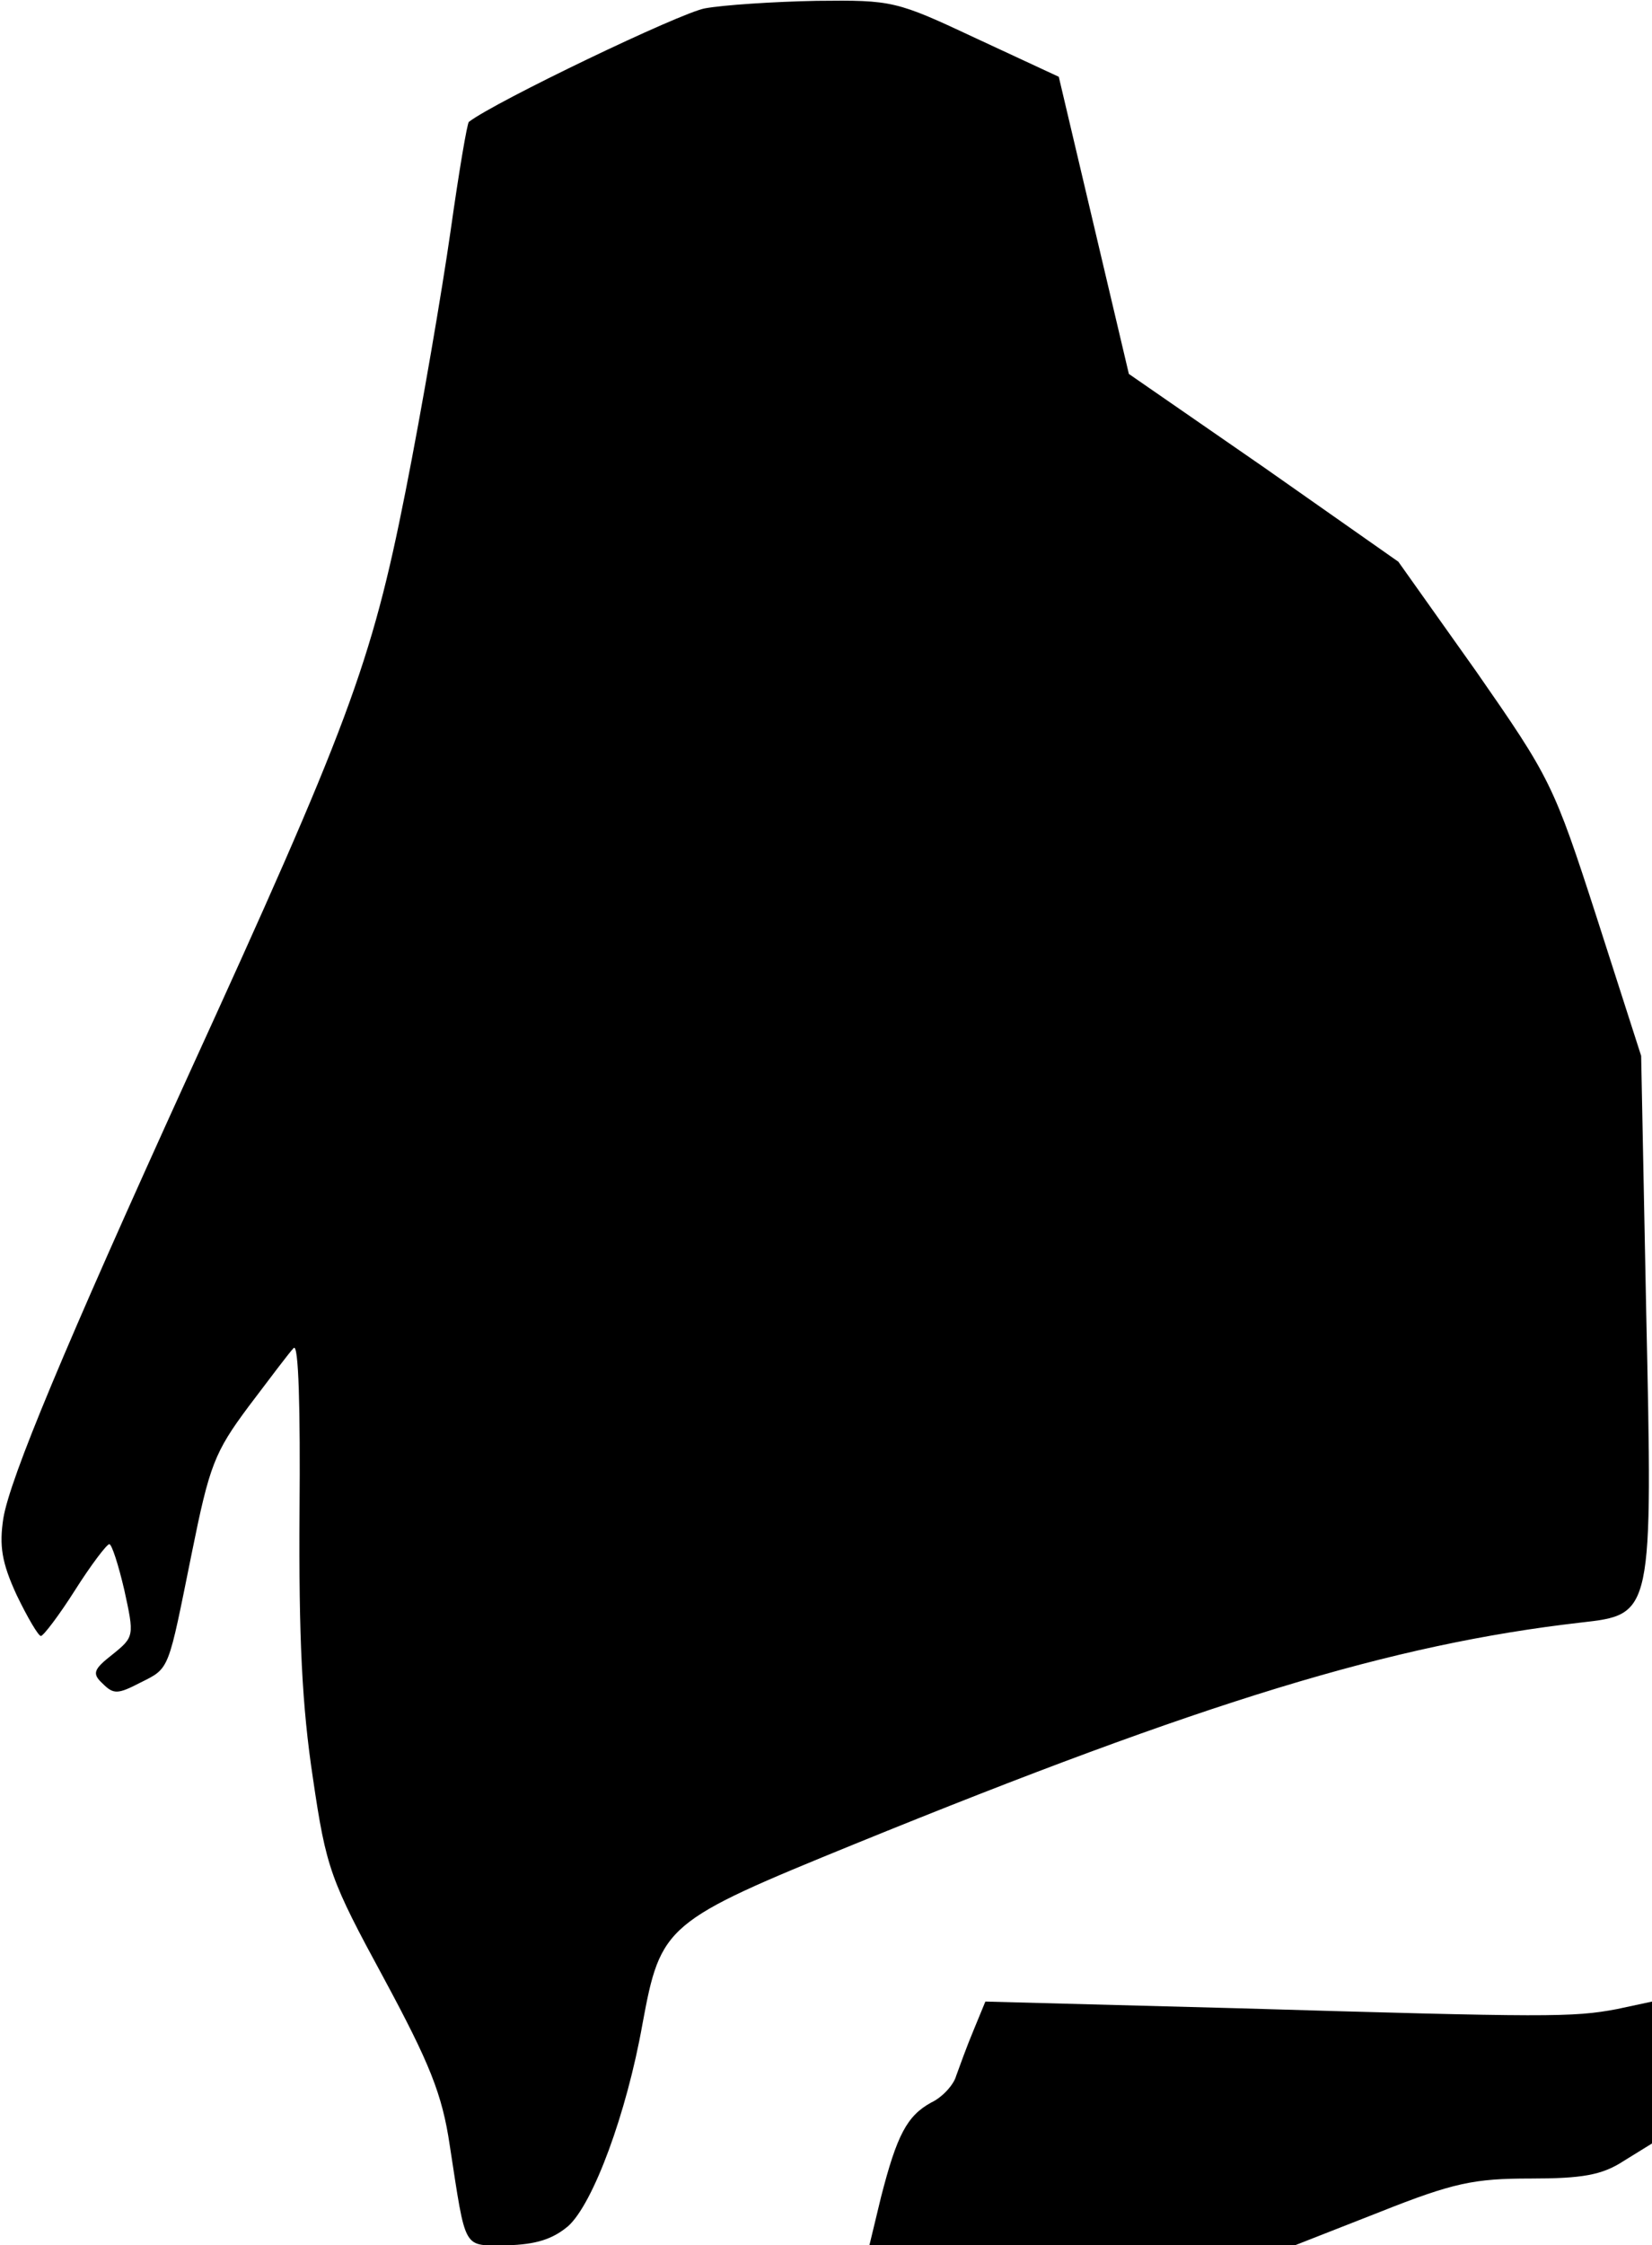 <?xml version="1.0" standalone="no"?>
<!DOCTYPE svg PUBLIC "-//W3C//DTD SVG 20010904//EN"
 "http://www.w3.org/TR/2001/REC-SVG-20010904/DTD/svg10.dtd">
<svg version="1.0" xmlns="http://www.w3.org/2000/svg"
 width="198pt" height="269pt" viewBox="0 0 198 269"
 preserveAspectRatio="xMidYMid meet">
<g transform="translate(0,269) scale(0.1,-0.1)"
fill="#000000" stroke="none">
<path fill="#000000" stroke="none" d="M845 2680 c-29 -5 -252 -112 -283 -136
-2 -1 -12 -60 -22 -131 -10 -70 -34 -211 -54 -312 -41 -207 -69 -281 -261
-701 -148 -325 -213 -481 -221 -529 -5 -33 -2 -53 16 -92 13 -27 26 -49 29
-49 3 0 22 25 41 55 19 30 38 55 41 55 3 0 11 -25 18 -55 12 -55 12 -56 -14
-77 -23 -18 -25 -23 -12 -35 13 -13 18 -13 45 1 36 18 33 13 62 156 21 104 27
120 68 175 25 33 49 65 54 70 6 6 8 -74 7 -195 -1 -153 3 -234 16 -320 16
-109 21 -122 85 -240 55 -102 70 -139 79 -200 20 -129 15 -120 69 -120 34 1
54 7 73 23 30 27 70 135 89 242 22 119 27 123 255 216 420 171 643 239 869
265 87 10 87 7 79 375 l-6 304 -53 165 c-52 161 -56 168 -145 296 l-93 131
-161 113 -162 112 -42 178 -42 178 -99 46 c-96 45 -100 46 -191 45 -52 -1
-112 -5 -134 -9z"/>
<path fill="#000000" stroke="none" d="M1167 258 c-8 -19 -17 -44 -21 -55 -3
-11 -17 -26 -30 -32 -29 -16 -41 -39 -60 -113 l-14 -58 255 0 255 0 102 40
c88 35 113 40 180 40 62 0 86 4 112 21 l34 21 0 85 0 85 -42 -9 c-53 -10 -82
-10 -455 1 l-302 8 -14 -34z"/>
</g>
</svg>
